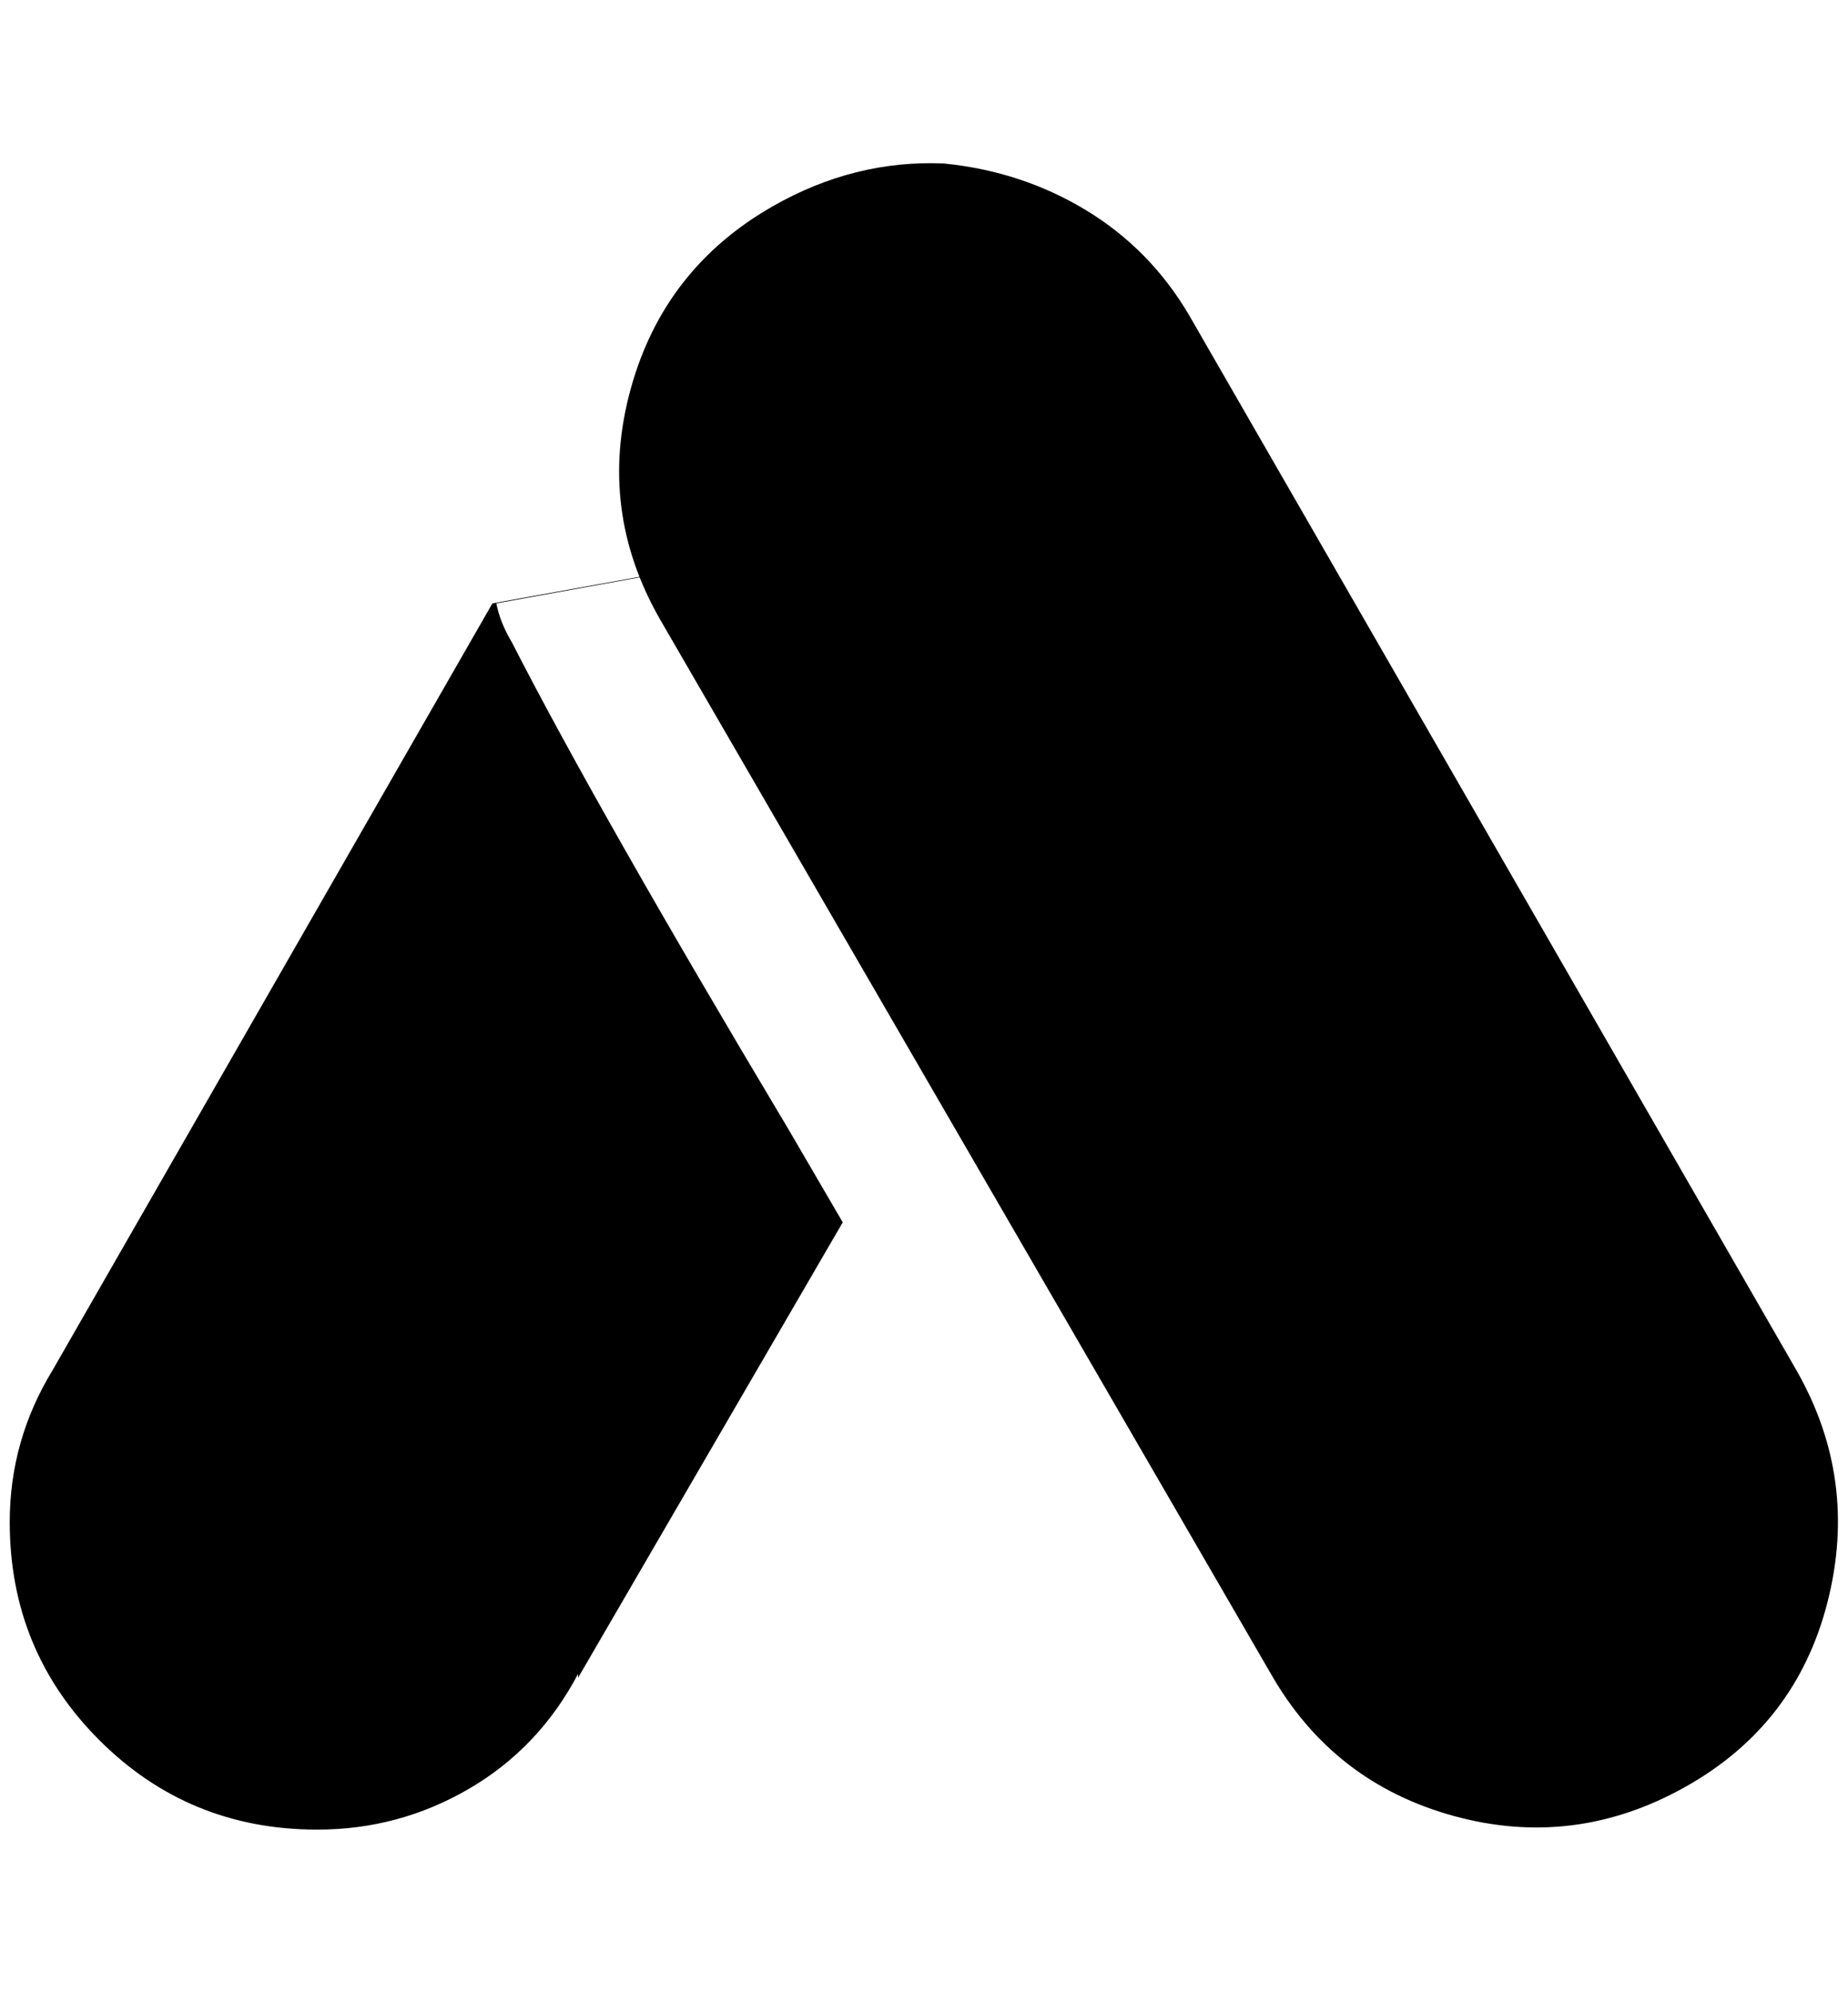 <?xml version="1.0" standalone="no"?>
<!DOCTYPE svg PUBLIC "-//W3C//DTD SVG 1.1//EN" "http://www.w3.org/Graphics/SVG/1.1/DTD/svg11.dtd" >
<svg xmlns="http://www.w3.org/2000/svg" xmlns:xlink="http://www.w3.org/1999/xlink" version="1.1" viewBox="-10 0 1899 2048">
   <path fill="currentColor"
d="M960 168q-92 -4 -176 44q-112 64 -146 188t30 236l628 1084q64 112 188 146t238 -30t146 -190t-32 -238l-624 -1084q-40 -68 -106 -108t-146 -48zM496 620l-452 788q-44 72 -44 156q0 132 92 224t224 92q84 0 156 -42t112 -118v4l272 -468l-56 -96q-196 -328 -284 -500
q-12 -20 -16 -40l816 -148z" />
</svg>
